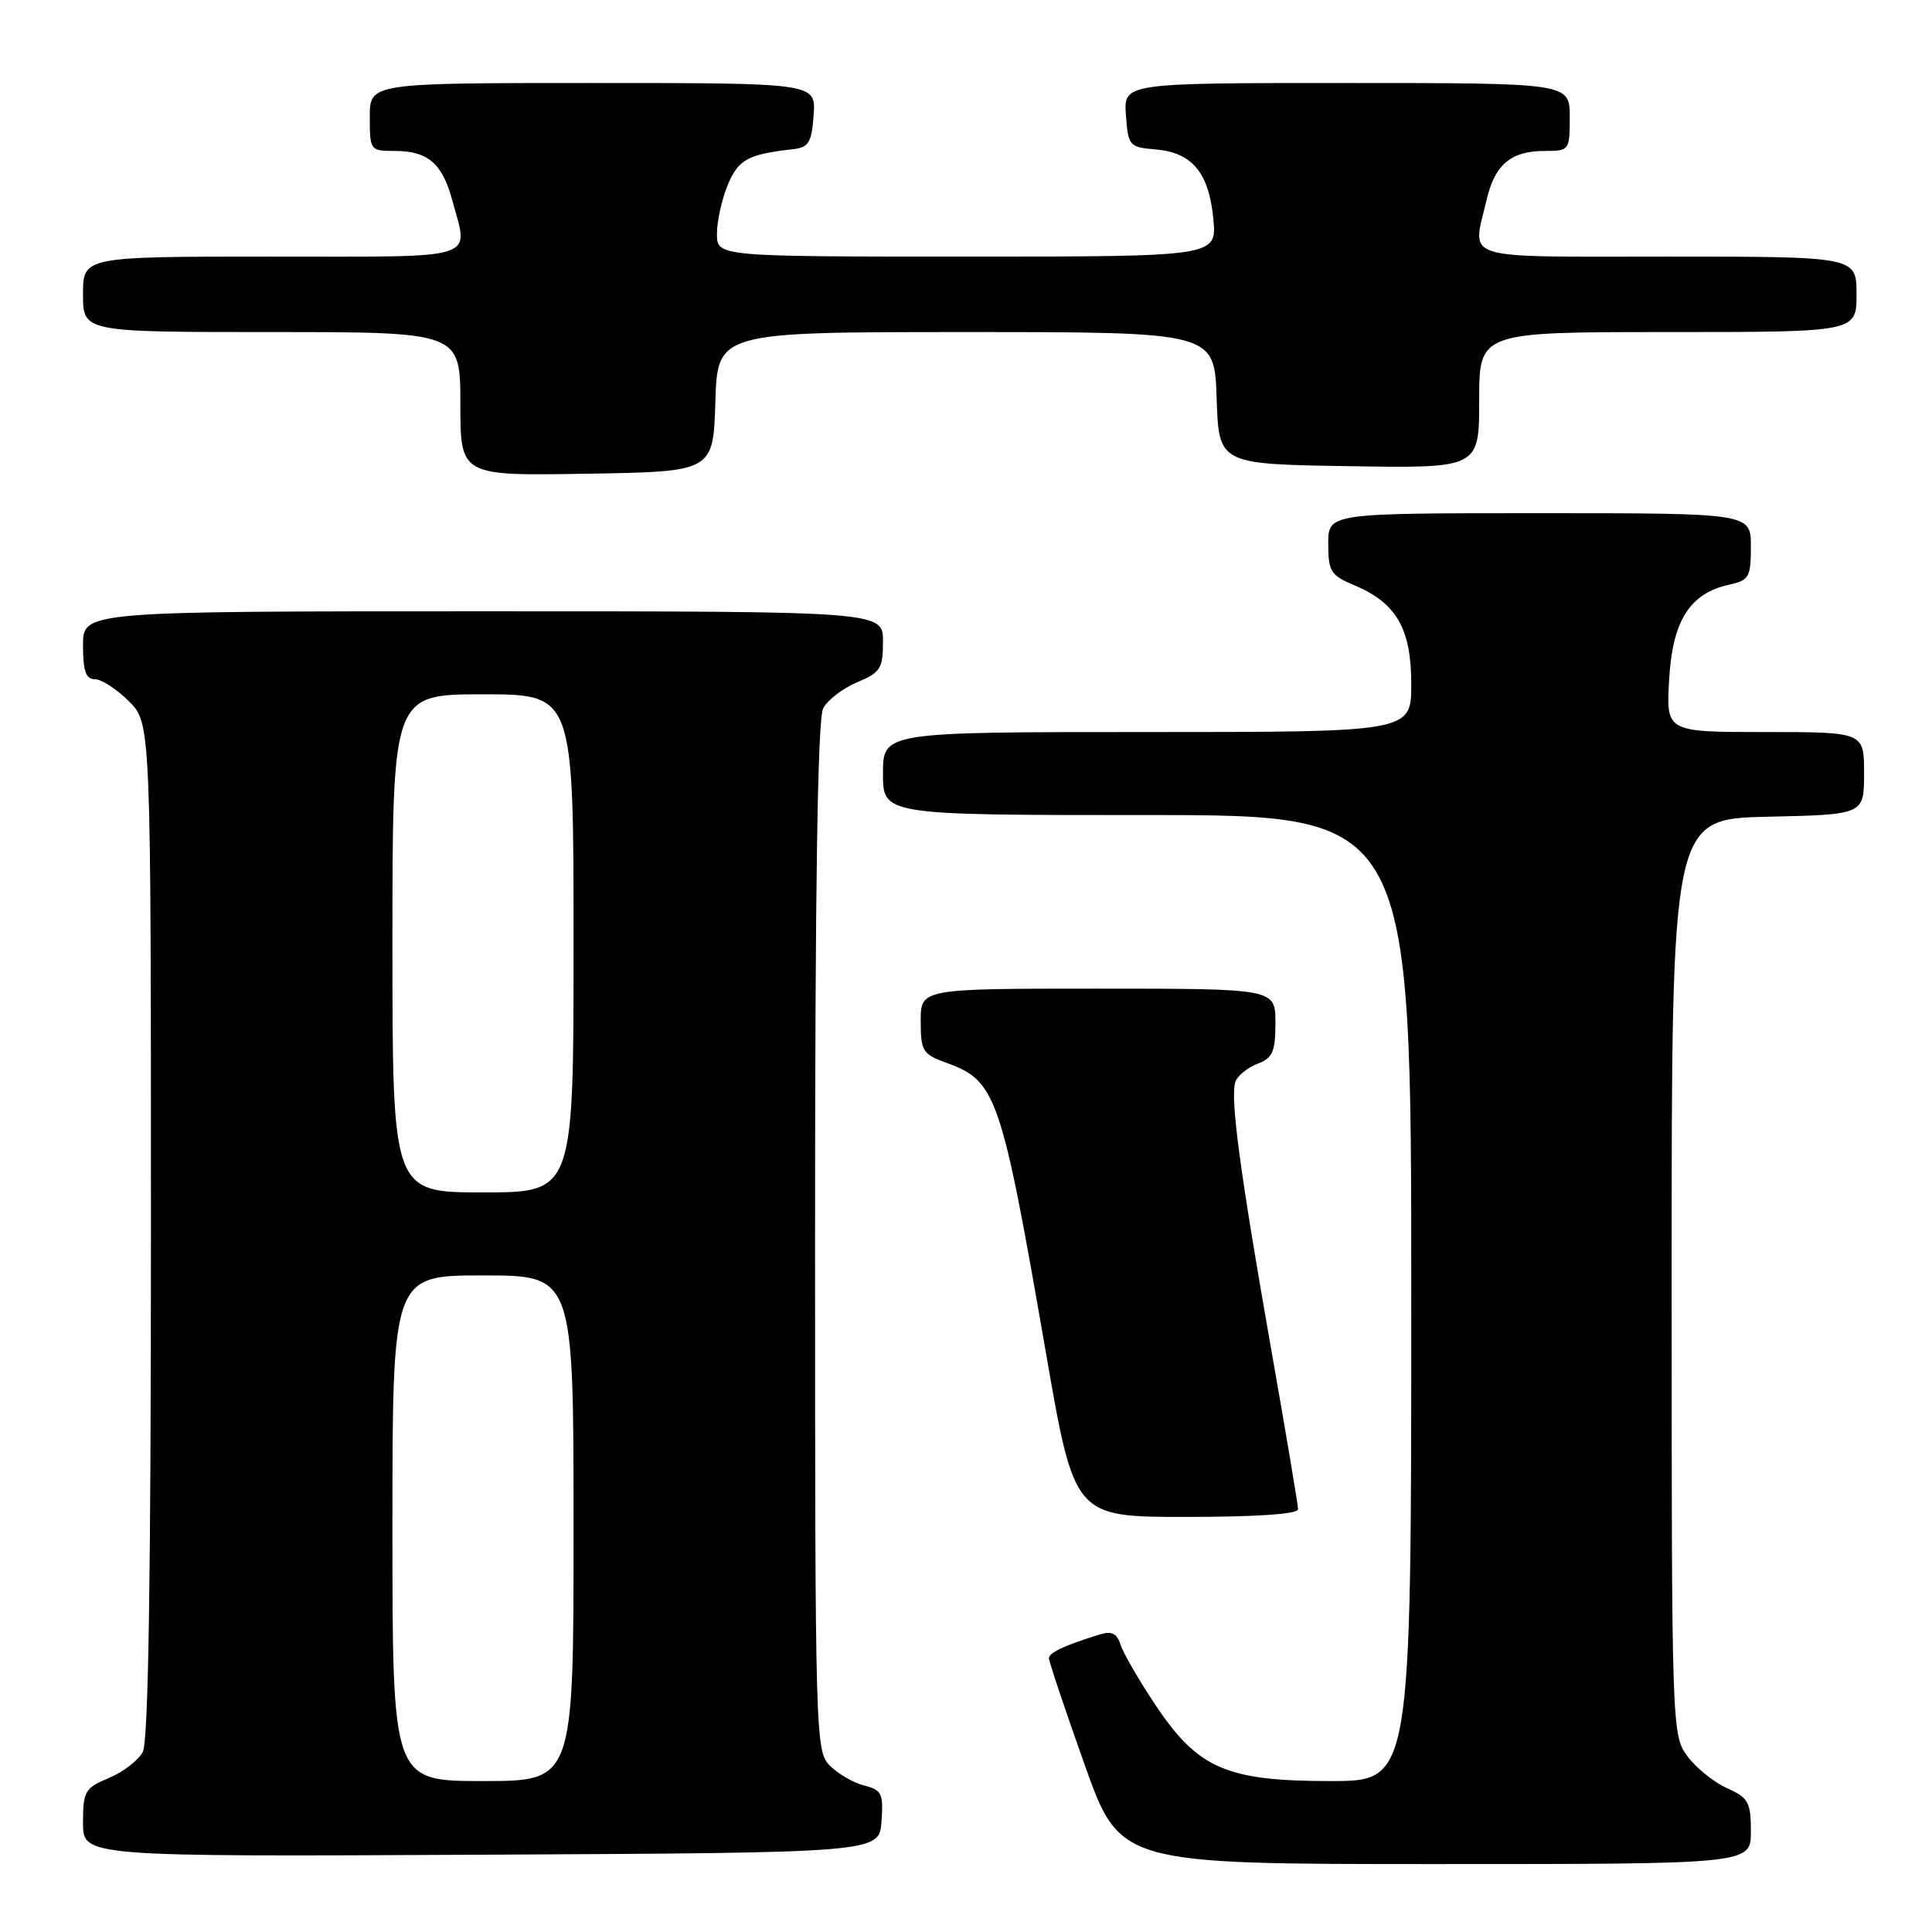 <?xml version="1.0" encoding="UTF-8" standalone="no"?>
<!DOCTYPE svg PUBLIC "-//W3C//DTD SVG 1.1//EN" "http://www.w3.org/Graphics/SVG/1.1/DTD/svg11.dtd" >
<svg xmlns="http://www.w3.org/2000/svg" xmlns:xlink="http://www.w3.org/1999/xlink" version="1.1" viewBox="0 0 256 256">
 <g >
 <path fill="currentColor"
d=" M 232.00 242.68 C 232.00 238.79 231.68 238.22 228.82 236.93 C 227.07 236.14 224.71 234.23 223.57 232.68 C 221.53 229.90 221.50 228.98 221.50 169.18 C 221.50 108.50 221.50 108.50 234.25 108.22 C 247.00 107.94 247.00 107.94 247.00 102.47 C 247.00 97.00 247.00 97.00 233.89 97.00 C 220.77 97.00 220.77 97.00 221.17 90.05 C 221.61 82.24 223.90 78.62 229.13 77.47 C 231.76 76.89 232.00 76.48 232.00 72.42 C 232.00 68.00 232.00 68.00 204.00 68.00 C 176.00 68.00 176.00 68.00 176.00 72.05 C 176.00 75.71 176.33 76.24 179.41 77.53 C 185.02 79.87 187.00 83.29 187.00 90.63 C 187.00 97.00 187.00 97.00 152.00 97.00 C 117.00 97.00 117.00 97.00 117.00 102.50 C 117.00 108.00 117.00 108.00 152.00 108.00 C 187.00 108.00 187.00 108.00 187.00 172.00 C 187.00 236.00 187.00 236.00 176.32 236.00 C 162.50 236.00 158.75 234.37 153.09 225.90 C 150.91 222.63 148.83 219.04 148.48 217.93 C 147.99 216.41 147.31 216.08 145.67 216.59 C 140.99 218.05 139.00 218.98 138.99 219.73 C 138.99 220.15 141.10 226.46 143.69 233.75 C 148.40 247.00 148.40 247.00 190.20 247.00 C 232.00 247.00 232.00 247.00 232.00 242.68 Z  M 116.80 241.37 C 117.07 237.66 116.84 237.18 114.53 236.60 C 113.11 236.24 111.06 235.06 109.97 233.97 C 108.05 232.05 108.00 230.37 108.00 163.93 C 108.00 117.09 108.34 95.24 109.08 93.85 C 109.67 92.74 111.70 91.19 113.58 90.40 C 116.66 89.11 117.00 88.58 117.00 84.99 C 117.00 81.00 117.00 81.00 64.00 81.00 C 11.00 81.00 11.00 81.00 11.00 85.50 C 11.00 88.93 11.37 90.00 12.58 90.00 C 13.44 90.00 15.47 91.32 17.08 92.92 C 20.00 95.85 20.00 95.85 20.00 162.99 C 20.00 209.17 19.66 230.76 18.92 232.15 C 18.33 233.26 16.30 234.81 14.42 235.60 C 11.25 236.92 11.00 237.35 11.00 241.52 C 11.00 246.02 11.00 246.02 63.75 245.76 C 116.50 245.50 116.50 245.50 116.80 241.37 Z  M 172.00 199.99 C 172.00 199.44 170.41 189.97 168.47 178.96 C 164.28 155.18 162.96 145.28 163.71 143.30 C 164.02 142.50 165.34 141.44 166.64 140.95 C 168.64 140.19 169.00 139.36 169.00 135.52 C 169.00 131.00 169.00 131.00 145.50 131.00 C 122.00 131.00 122.00 131.00 122.00 135.30 C 122.00 139.27 122.26 139.69 125.36 140.81 C 132.04 143.23 132.64 144.98 138.59 179.25 C 142.36 201.00 142.36 201.00 157.18 201.00 C 166.45 201.00 172.00 200.62 172.00 199.99 Z  M 94.79 53.25 C 95.08 44.00 95.08 44.00 128.00 44.00 C 160.92 44.00 160.92 44.00 161.21 52.75 C 161.50 61.50 161.50 61.50 178.75 61.77 C 196.00 62.05 196.00 62.05 196.00 53.02 C 196.00 44.00 196.00 44.00 221.00 44.00 C 246.00 44.00 246.00 44.00 246.00 39.00 C 246.00 34.00 246.00 34.00 221.00 34.00 C 193.01 34.00 195.09 34.64 196.97 26.53 C 198.06 21.81 200.20 20.00 204.69 20.00 C 207.95 20.00 208.00 19.93 208.00 15.50 C 208.00 11.00 208.00 11.00 178.44 11.00 C 148.89 11.00 148.89 11.00 149.19 15.25 C 149.49 19.35 149.63 19.51 153.14 19.80 C 157.96 20.21 160.19 22.88 160.77 28.99 C 161.25 34.00 161.25 34.00 128.13 34.00 C 95.00 34.00 95.00 34.00 95.00 30.97 C 95.00 29.30 95.65 26.39 96.43 24.50 C 97.84 21.14 99.11 20.44 105.00 19.78 C 107.17 19.54 107.54 18.94 107.81 15.25 C 108.11 11.00 108.11 11.00 78.56 11.00 C 49.00 11.00 49.00 11.00 49.00 15.50 C 49.00 19.93 49.05 20.00 52.31 20.00 C 56.68 20.00 58.61 21.65 59.92 26.50 C 62.09 34.60 64.01 34.00 36.00 34.00 C 11.00 34.00 11.00 34.00 11.00 39.00 C 11.00 44.00 11.00 44.00 36.00 44.00 C 61.00 44.00 61.00 44.00 61.00 53.52 C 61.00 63.05 61.00 63.05 77.75 62.77 C 94.50 62.50 94.50 62.50 94.79 53.25 Z  M 52.00 202.50 C 52.00 169.00 52.00 169.00 64.00 169.00 C 76.00 169.00 76.00 169.00 76.00 202.50 C 76.00 236.00 76.00 236.00 64.00 236.00 C 52.00 236.00 52.00 236.00 52.00 202.50 Z  M 52.00 125.00 C 52.00 92.00 52.00 92.00 64.00 92.00 C 76.00 92.00 76.00 92.00 76.00 125.00 C 76.00 158.00 76.00 158.00 64.00 158.00 C 52.00 158.00 52.00 158.00 52.00 125.00 Z "/>
</g>
</svg>